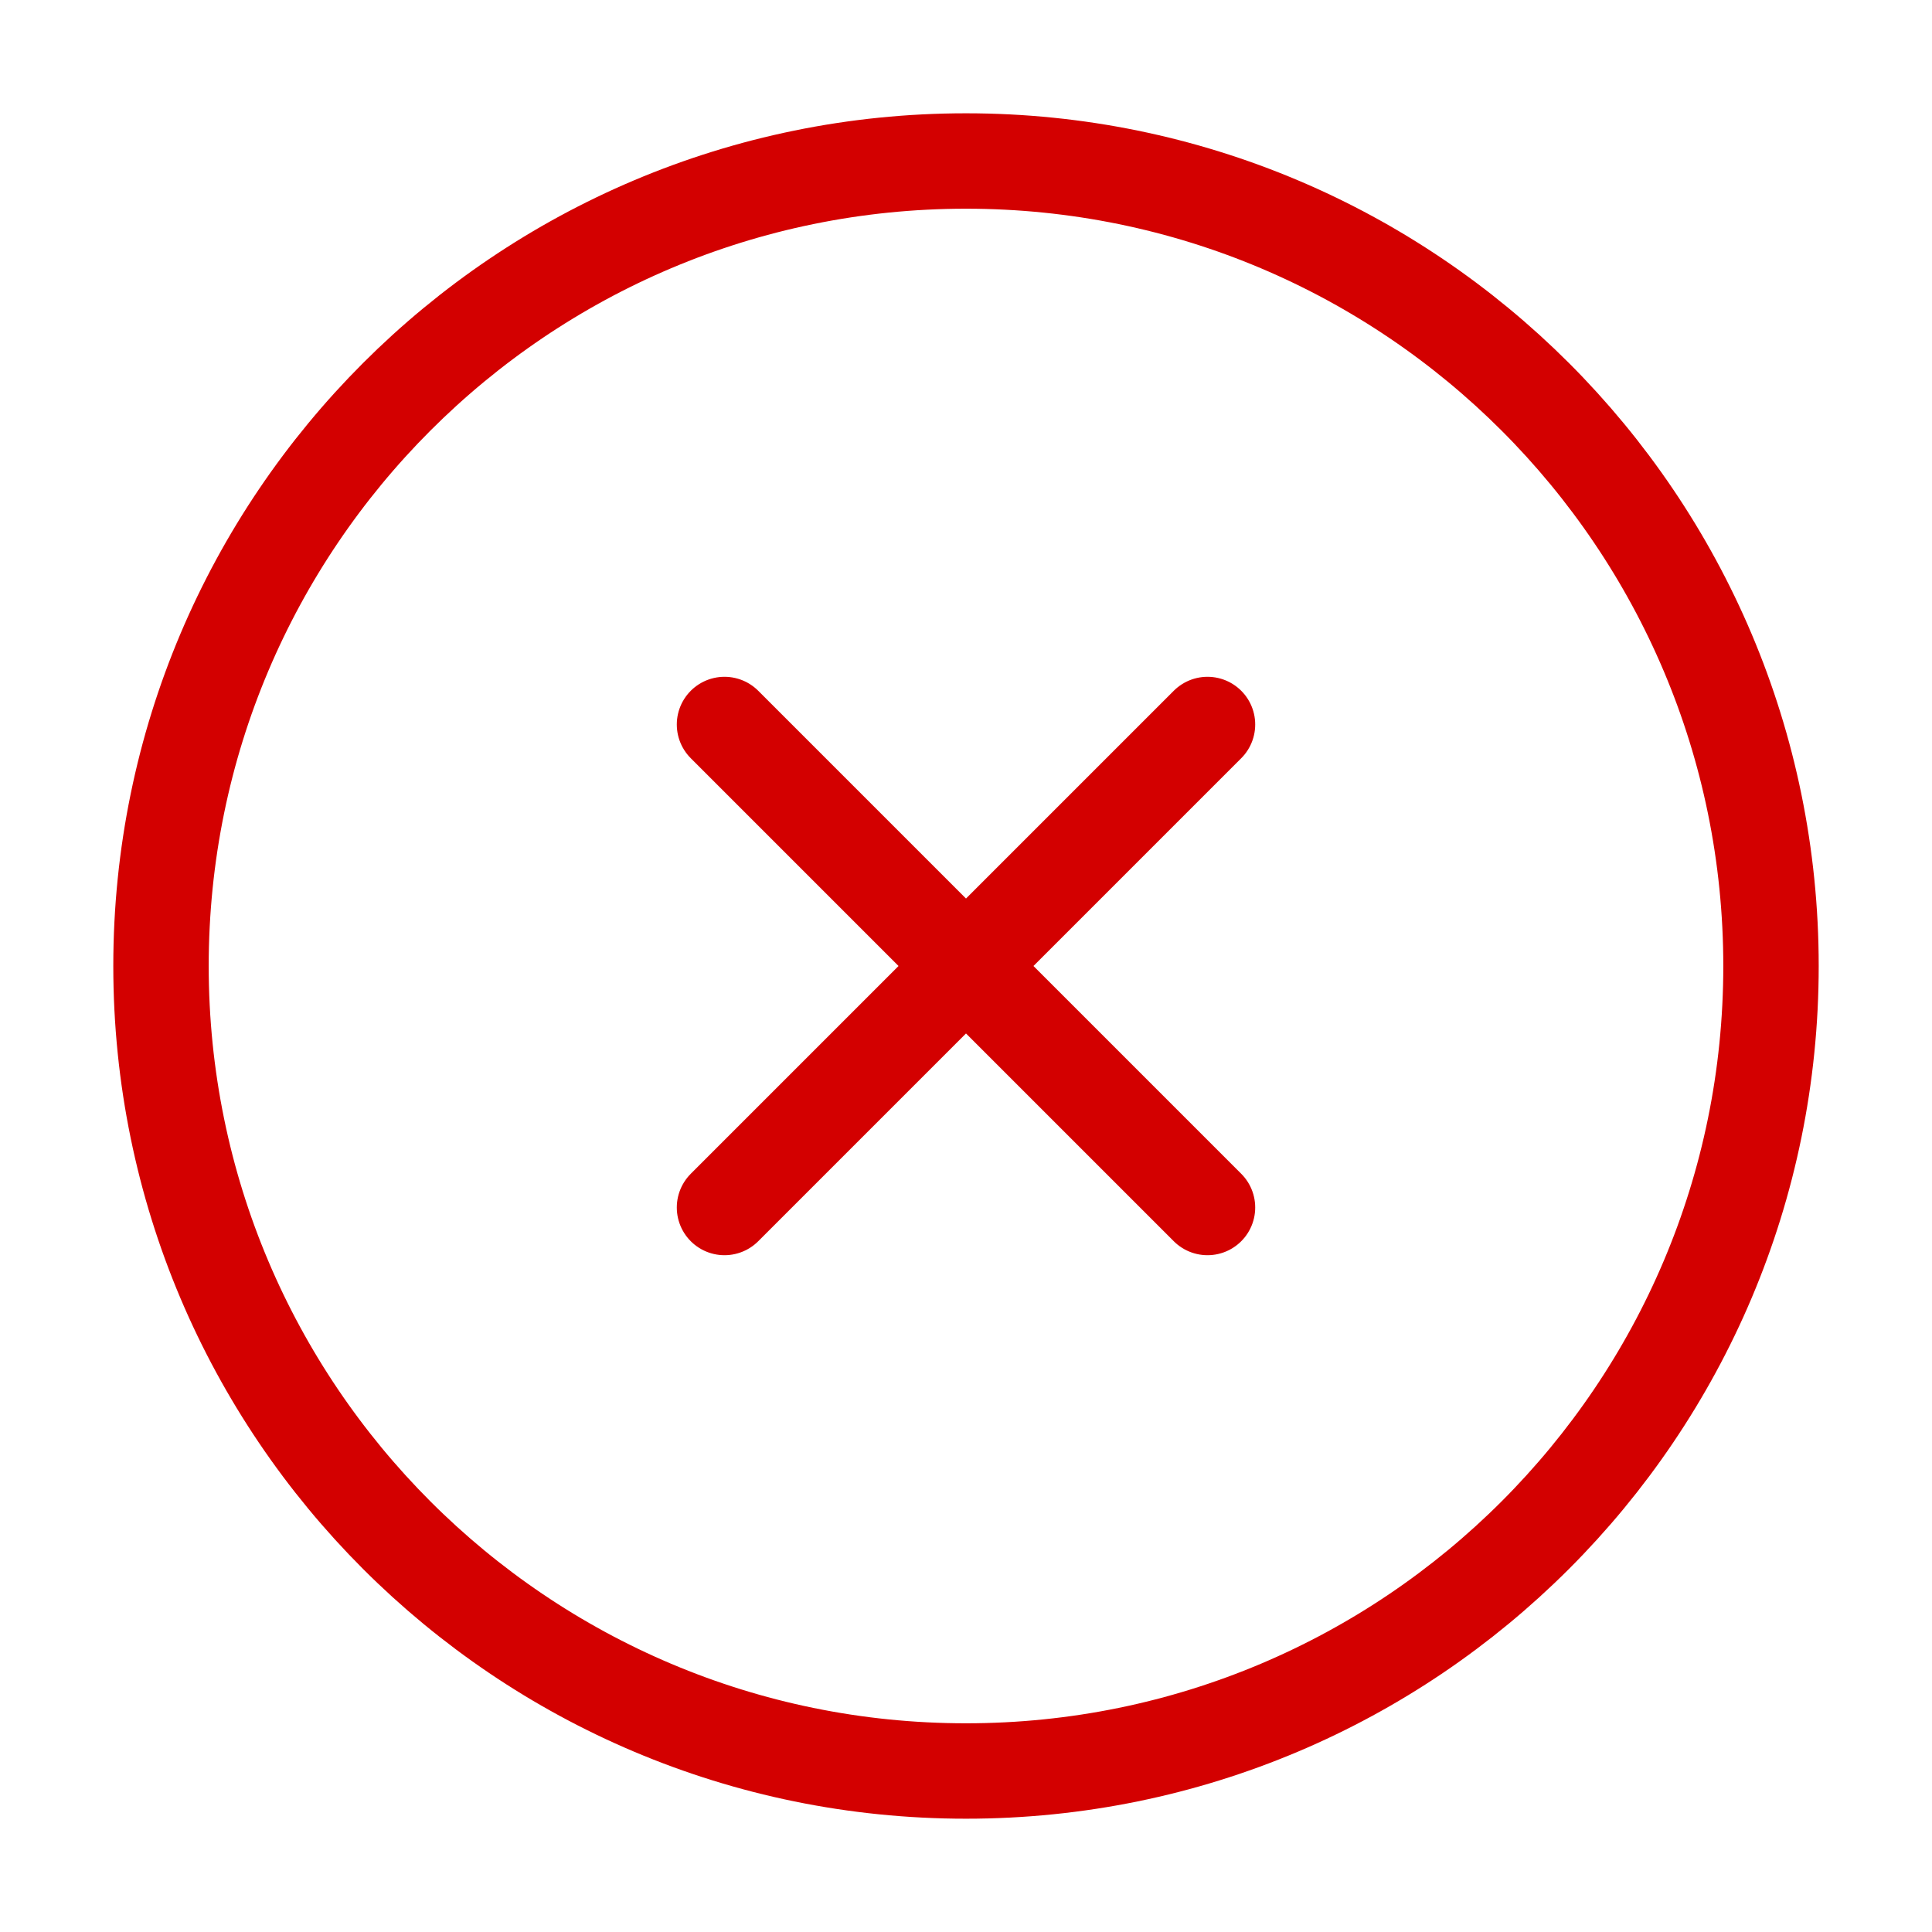 <svg width="81" height="81" viewBox="0 0 81 81" fill="none" xmlns="http://www.w3.org/2000/svg">
<path d="M50.625 30.375L30.375 50.625M30.375 30.375L50.625 50.625M74.25 40.5C74.25 59.14 59.14 74.25 40.5 74.25C21.86 74.25 6.75 59.14 6.75 40.5C6.75 21.86 21.86 6.75 40.5 6.75C59.14 6.75 74.25 21.86 74.25 40.5Z" stroke="#D30000" stroke-width="4" stroke-linecap="round" stroke-linejoin="round"/>
</svg>
